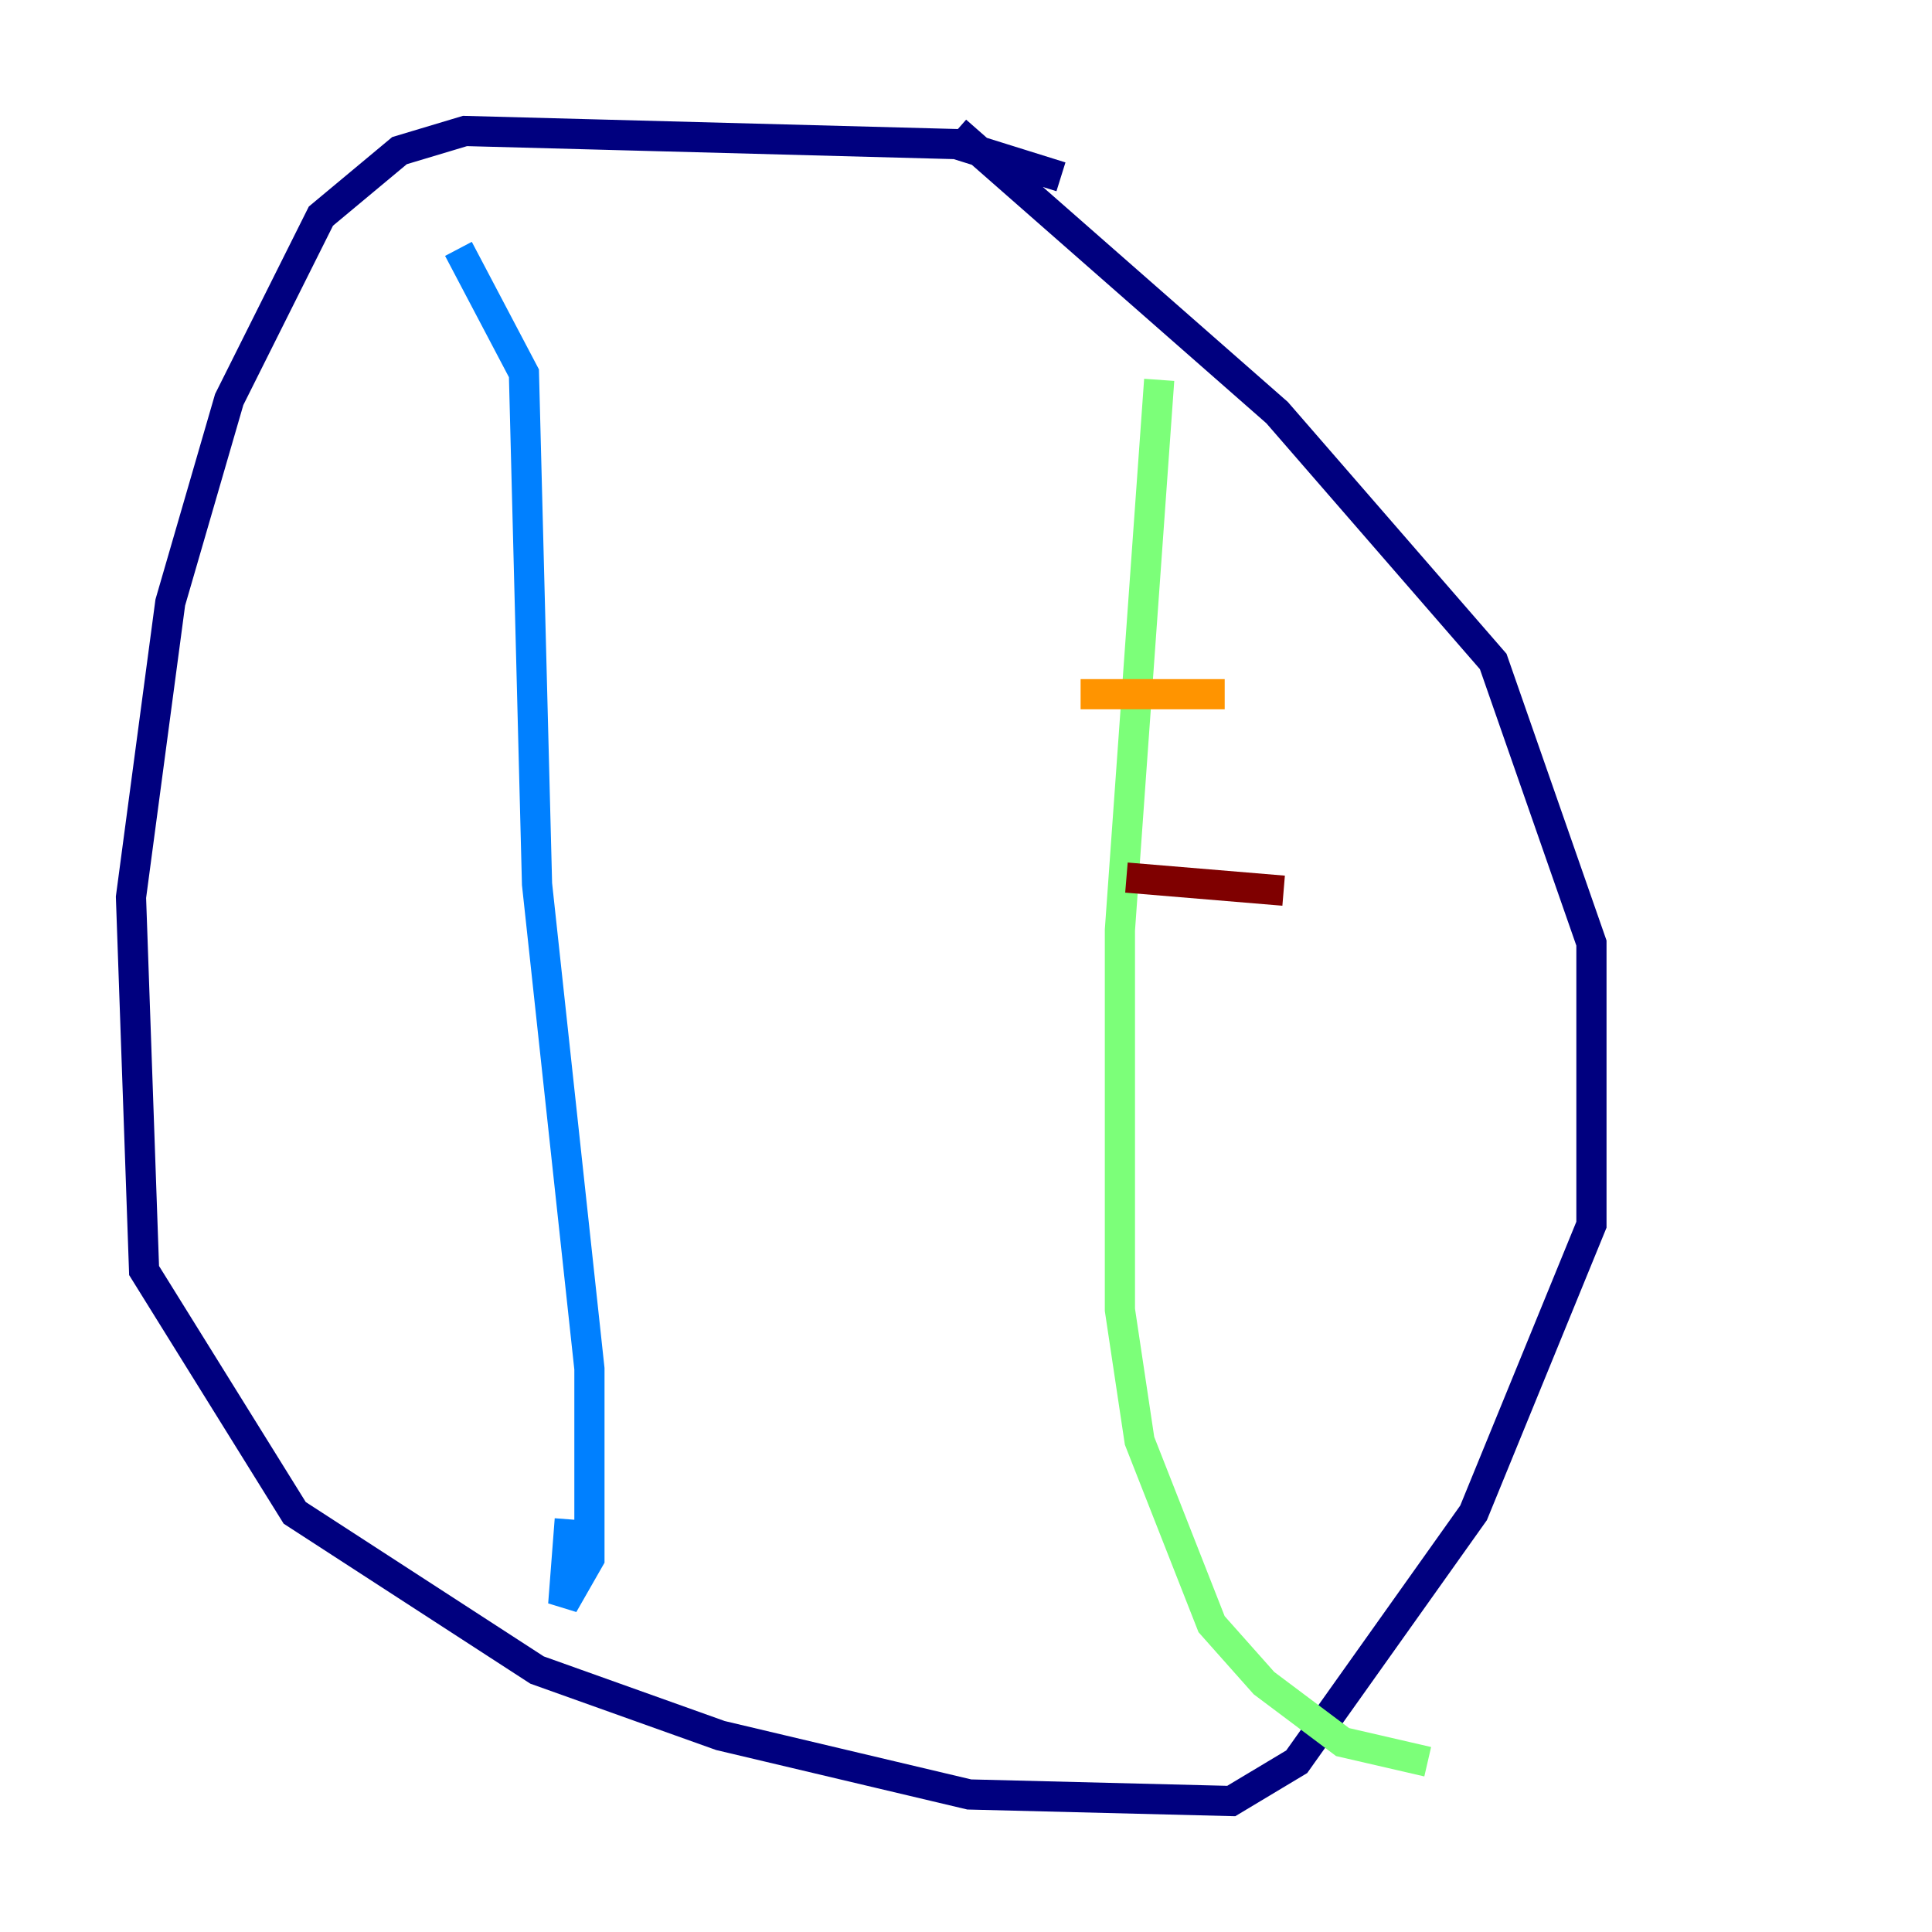<?xml version="1.0" encoding="utf-8" ?>
<svg baseProfile="tiny" height="128" version="1.2" viewBox="0,0,128,128" width="128" xmlns="http://www.w3.org/2000/svg" xmlns:ev="http://www.w3.org/2001/xml-events" xmlns:xlink="http://www.w3.org/1999/xlink"><defs /><polyline fill="none" points="70.291,11.715 63.349,9.546 30.807,8.678 26.468,9.98 21.261,14.319 15.186,26.468 11.281,39.919 8.678,59.444 9.546,84.176 19.525,100.231 35.58,110.644 47.729,114.983 64.217,118.888 81.573,119.322 85.912,116.719 97.627,100.231 105.437,81.139 105.437,62.481 98.929,43.824 84.61,27.336 63.349,8.678" stroke="#00007f" stroke-width="2" /><polyline fill="none" points="30.373,16.488 34.712,24.732 35.58,58.576 39.051,90.685 39.051,103.268 37.315,106.305 37.749,100.664" stroke="#0080ff" stroke-width="2" /><polyline fill="none" points="76.8,25.166 74.197,61.614 74.197,86.78 75.498,95.458 80.271,107.607 83.742,111.512 88.949,115.417 94.59,116.719" stroke="#7cff79" stroke-width="2" /><polyline fill="none" points="71.593,45.993 81.139,45.993" stroke="#ff9400" stroke-width="2" /><polyline fill="none" points="74.63,58.142 85.044,59.01" stroke="#7f0000" stroke-width="2" /></svg>